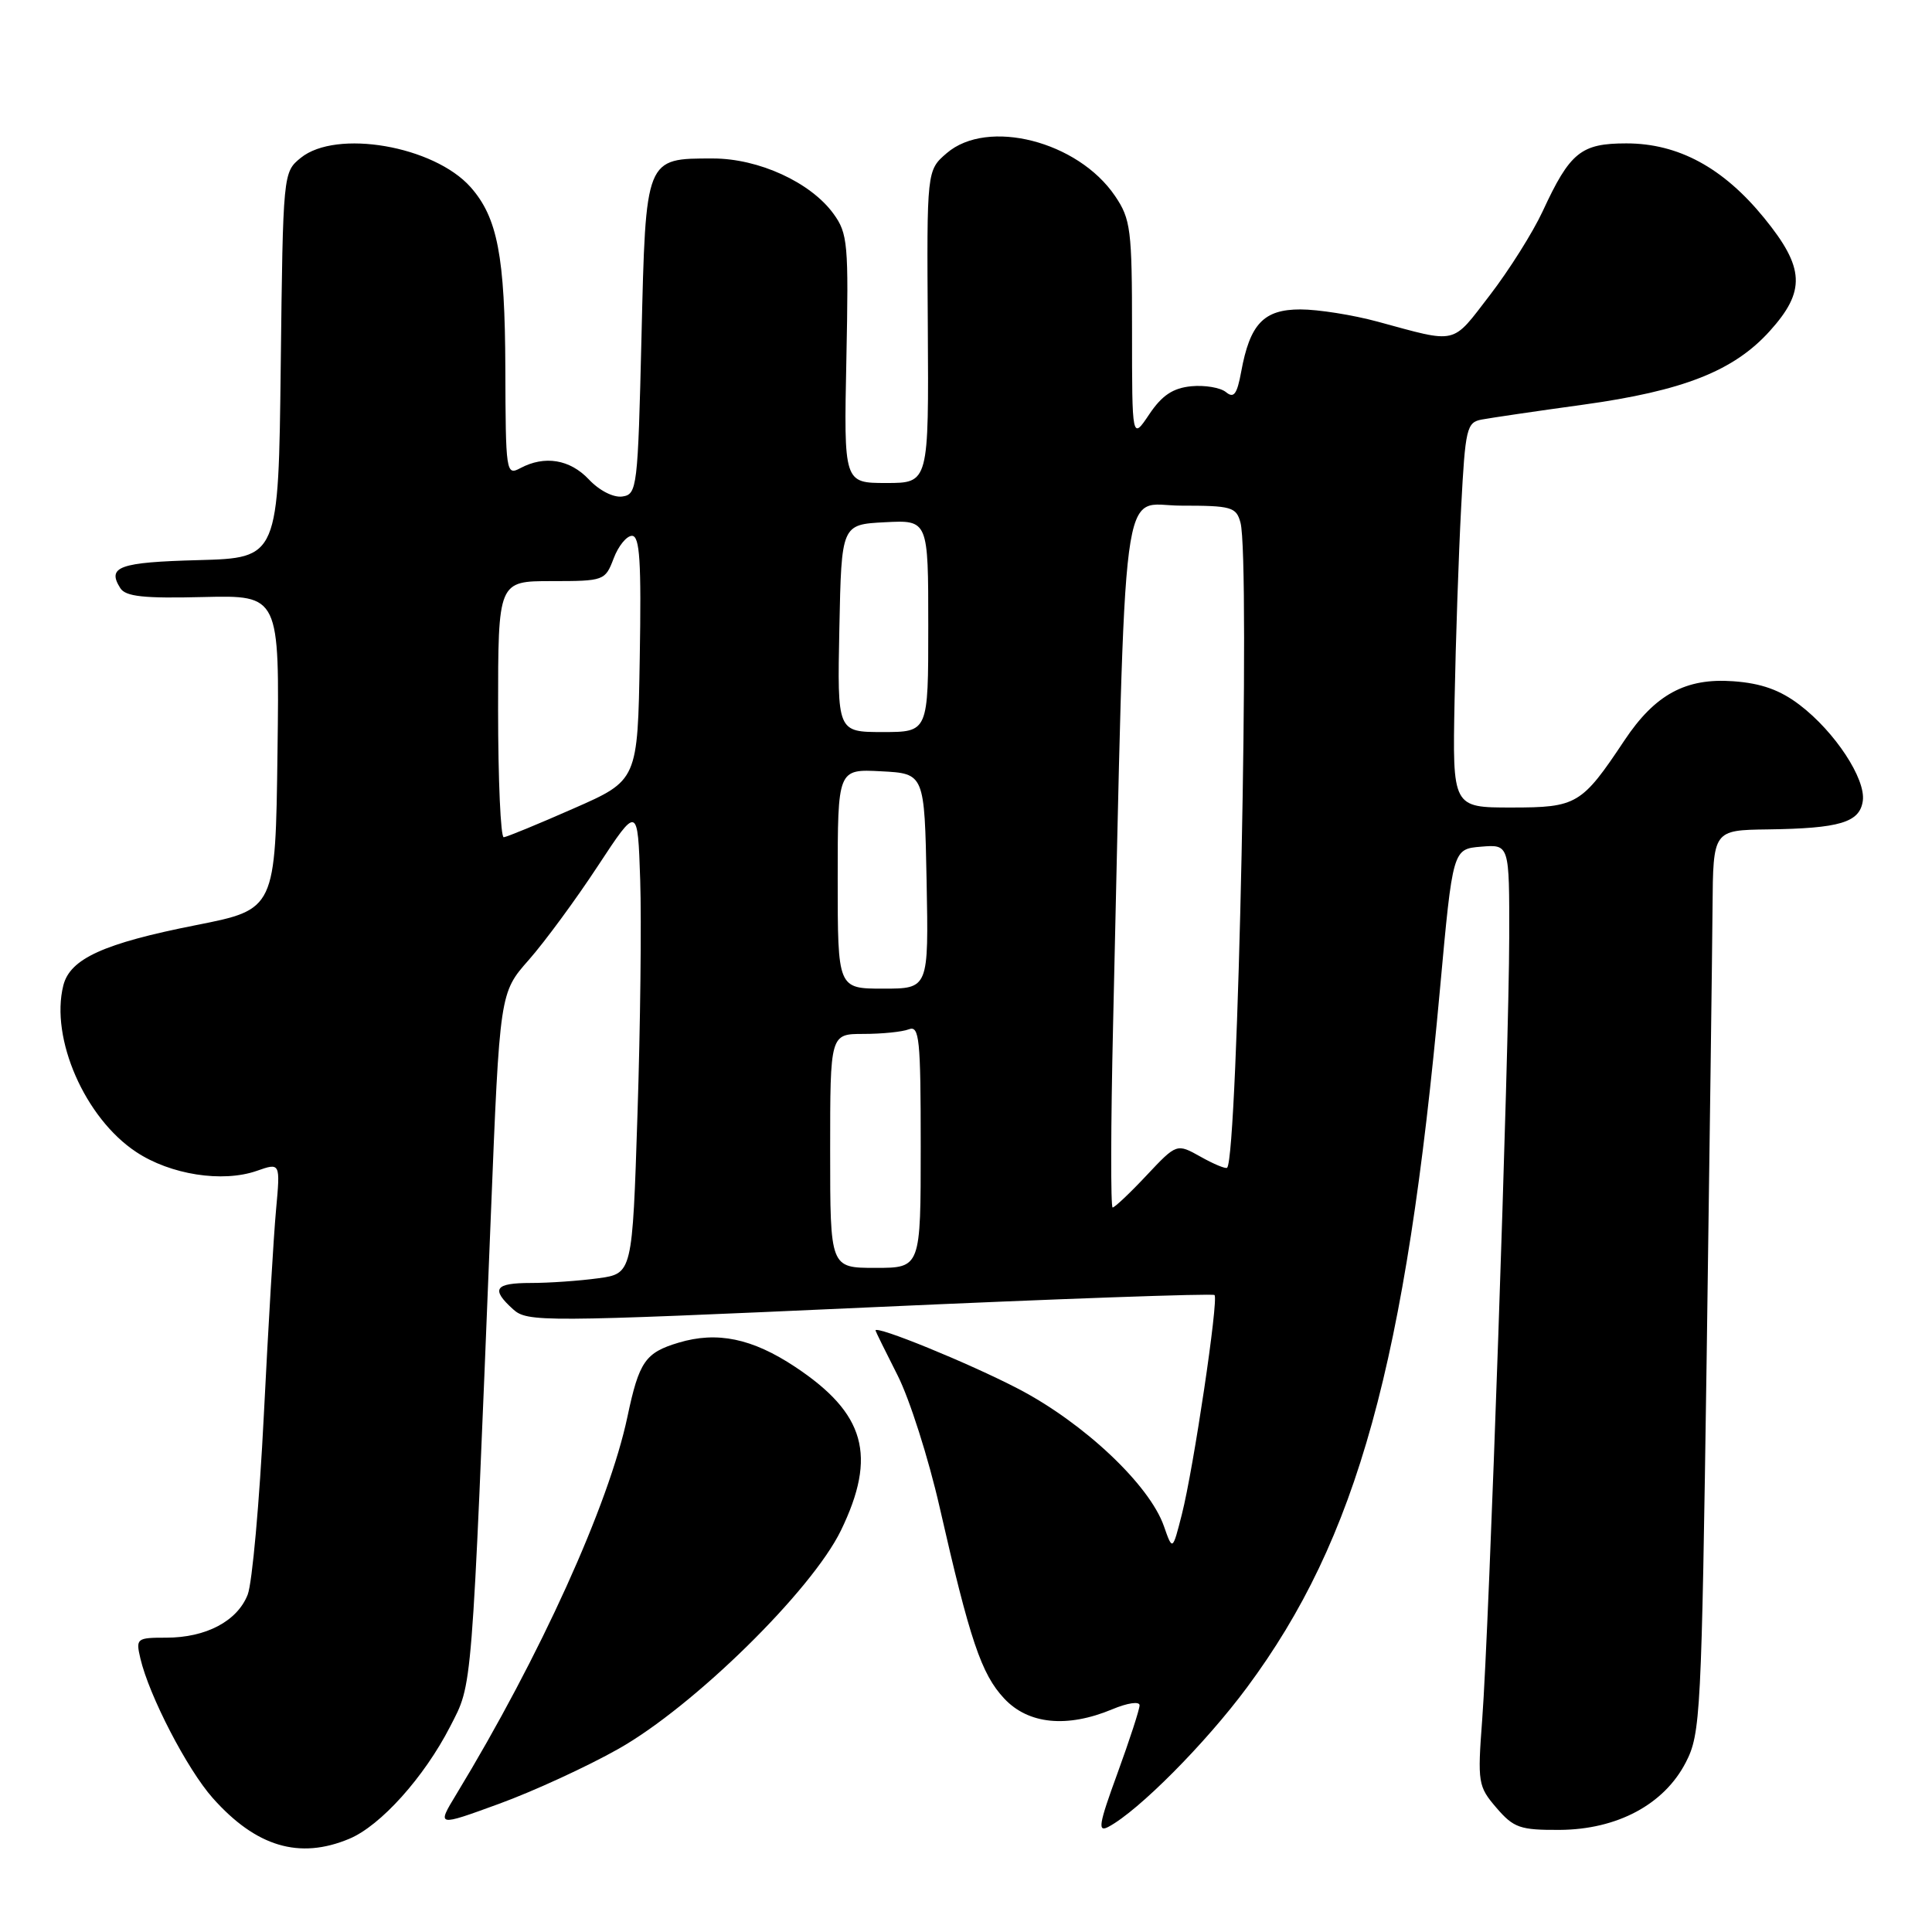 <?xml version="1.0" encoding="UTF-8" standalone="no"?>
<!DOCTYPE svg PUBLIC "-//W3C//DTD SVG 1.1//EN" "http://www.w3.org/Graphics/SVG/1.1/DTD/svg11.dtd" >
<svg xmlns="http://www.w3.org/2000/svg" xmlns:xlink="http://www.w3.org/1999/xlink" version="1.1" viewBox="0 0 256 256">
 <g >
 <path fill="currentColor"
d=" M 46.28 243.65 C 50.43 241.92 56.20 235.49 59.64 228.79 C 62.64 222.92 62.45 225.33 65.04 161.03 C 66.22 131.55 66.22 131.55 70.08 127.18 C 72.20 124.77 76.31 119.18 79.21 114.76 C 84.50 106.72 84.50 106.72 84.83 116.61 C 85.01 122.05 84.85 136.01 84.47 147.63 C 83.79 168.76 83.79 168.76 79.25 169.38 C 76.76 169.72 72.76 170.00 70.36 170.00 C 65.55 170.00 65.01 170.79 67.98 173.48 C 69.88 175.20 71.72 175.19 115.23 173.23 C 140.13 172.10 160.69 171.37 160.93 171.60 C 161.49 172.16 158.16 194.55 156.60 200.67 C 155.37 205.50 155.37 205.50 154.23 202.24 C 152.32 196.75 143.62 188.55 134.90 184.01 C 128.38 180.62 115.96 175.55 116.01 176.30 C 116.02 176.41 117.33 179.08 118.93 182.23 C 120.53 185.38 123.04 193.26 124.51 199.73 C 128.51 217.30 130.03 221.83 133.06 225.06 C 136.25 228.48 141.38 228.99 147.38 226.49 C 149.40 225.64 151.00 225.41 151.00 225.96 C 151.00 226.50 149.68 230.55 148.07 234.97 C 145.58 241.78 145.41 242.85 146.90 242.05 C 150.87 239.93 159.73 231.01 165.22 223.61 C 179.86 203.89 186.29 180.63 190.81 131.00 C 192.50 112.50 192.50 112.50 196.25 112.19 C 200.00 111.88 200.00 111.88 199.98 124.19 C 199.96 139.23 197.32 215.73 196.40 227.84 C 195.77 236.23 195.85 236.71 198.29 239.55 C 200.57 242.20 201.42 242.50 206.67 242.47 C 214.29 242.42 220.51 239.10 223.38 233.52 C 225.34 229.73 225.46 227.23 226.14 180.02 C 226.52 152.79 226.88 125.89 226.92 120.25 C 227.00 110.00 227.00 110.00 234.25 109.90 C 243.78 109.77 246.42 108.98 246.83 106.13 C 247.25 103.22 243.14 96.97 238.47 93.41 C 235.88 91.43 233.39 90.54 229.68 90.27 C 223.37 89.81 219.31 92.01 215.25 98.10 C 209.58 106.62 208.94 107.00 200.27 107.00 C 192.46 107.00 192.46 107.00 192.74 92.75 C 192.89 84.91 193.28 73.43 193.61 67.24 C 194.16 56.74 194.34 55.96 196.35 55.59 C 197.53 55.37 203.55 54.48 209.73 53.63 C 223.04 51.79 229.72 49.16 234.49 43.88 C 239.30 38.56 239.14 35.48 233.75 28.87 C 228.32 22.21 222.38 19.00 215.50 19.00 C 209.48 19.00 208.03 20.18 204.41 28.00 C 203.11 30.80 199.96 35.80 197.40 39.13 C 192.30 45.75 193.25 45.53 182.54 42.62 C 179.26 41.73 174.66 41.00 172.31 41.00 C 167.44 41.00 165.62 42.92 164.46 49.28 C 163.91 52.25 163.49 52.82 162.45 51.96 C 161.72 51.36 159.65 51.01 157.85 51.18 C 155.42 51.42 153.97 52.38 152.28 54.90 C 150.00 58.30 150.00 58.30 150.00 43.80 C 150.00 30.41 149.83 29.04 147.75 25.97 C 142.83 18.70 130.85 15.65 125.45 20.29 C 122.80 22.57 122.80 22.57 122.94 43.29 C 123.07 64.00 123.07 64.00 117.44 64.00 C 111.81 64.00 111.81 64.00 112.15 47.56 C 112.46 32.28 112.34 30.93 110.43 28.31 C 107.40 24.15 100.52 21.00 94.48 21.00 C 85.48 21.00 85.57 20.77 85.00 44.67 C 84.52 64.67 84.42 65.51 82.46 65.79 C 81.29 65.96 79.41 65.00 78.04 63.54 C 75.52 60.86 72.16 60.31 68.93 62.04 C 67.06 63.04 67.00 62.59 66.96 48.79 C 66.91 33.95 65.92 28.82 62.35 24.79 C 57.49 19.33 44.57 17.10 39.86 20.91 C 37.51 22.82 37.50 22.89 37.20 48.38 C 36.90 73.93 36.90 73.93 26.28 74.22 C 15.79 74.50 14.14 75.09 15.94 77.93 C 16.64 79.05 19.06 79.31 26.94 79.11 C 37.04 78.87 37.04 78.87 36.77 99.68 C 36.50 120.50 36.50 120.50 26.00 122.58 C 13.74 125.00 9.28 127.03 8.39 130.58 C 6.63 137.58 11.26 148.16 18.04 152.64 C 22.57 155.65 29.47 156.73 34.01 155.15 C 37.15 154.05 37.15 154.05 36.58 160.28 C 36.26 163.70 35.54 175.95 34.96 187.50 C 34.38 199.05 33.42 209.76 32.82 211.30 C 31.44 214.81 27.30 217.00 22.03 217.00 C 18.10 217.00 17.98 217.10 18.60 219.75 C 19.76 224.71 24.81 234.45 28.19 238.25 C 33.93 244.71 39.67 246.42 46.28 243.65 Z  M 81.94 231.74 C 91.93 226.11 107.56 210.75 111.43 202.79 C 116.23 192.88 114.66 187.28 105.35 181.11 C 99.66 177.34 95.02 176.38 89.92 177.91 C 85.50 179.23 84.68 180.42 83.14 187.72 C 80.68 199.37 71.58 219.44 60.46 237.76 C 57.87 242.03 57.87 242.03 66.14 239.01 C 70.69 237.35 77.80 234.08 81.94 231.74 Z  M 110.00 152.50 C 110.00 137.00 110.00 137.00 114.42 137.00 C 116.85 137.00 119.55 136.73 120.42 136.39 C 121.82 135.85 122.00 137.62 122.00 151.89 C 122.00 168.00 122.00 168.00 116.00 168.00 C 110.00 168.00 110.00 168.00 110.00 152.50 Z  M 147.49 135.75 C 149.22 60.53 148.38 67.00 156.49 67.00 C 163.19 67.00 163.81 67.18 164.37 69.25 C 165.68 74.12 164.04 153.30 162.60 154.73 C 162.42 154.91 160.84 154.26 159.10 153.28 C 155.92 151.50 155.92 151.50 151.92 155.75 C 149.73 158.09 147.70 160.00 147.43 160.00 C 147.16 160.00 147.18 149.09 147.49 135.75 Z  M 111.00 116.45 C 111.00 101.90 111.00 101.90 116.75 102.20 C 122.50 102.50 122.50 102.50 122.78 116.75 C 123.05 131.00 123.05 131.00 117.03 131.00 C 111.00 131.00 111.00 131.00 111.00 116.45 Z  M 66.00 94.00 C 66.00 77.00 66.00 77.00 73.09 77.00 C 80.04 77.00 80.19 76.94 81.31 74.00 C 81.93 72.35 83.03 71.00 83.74 71.00 C 84.78 71.00 84.99 74.40 84.77 87.20 C 84.50 103.40 84.50 103.40 76.00 107.13 C 71.33 109.19 67.16 110.90 66.75 110.94 C 66.34 110.97 66.00 103.35 66.00 94.00 Z  M 111.22 83.25 C 111.50 69.50 111.50 69.50 117.25 69.20 C 123.00 68.90 123.00 68.90 123.00 82.95 C 123.00 97.00 123.00 97.00 116.97 97.00 C 110.94 97.00 110.94 97.00 111.22 83.25 Z "/>
</g>
</svg>